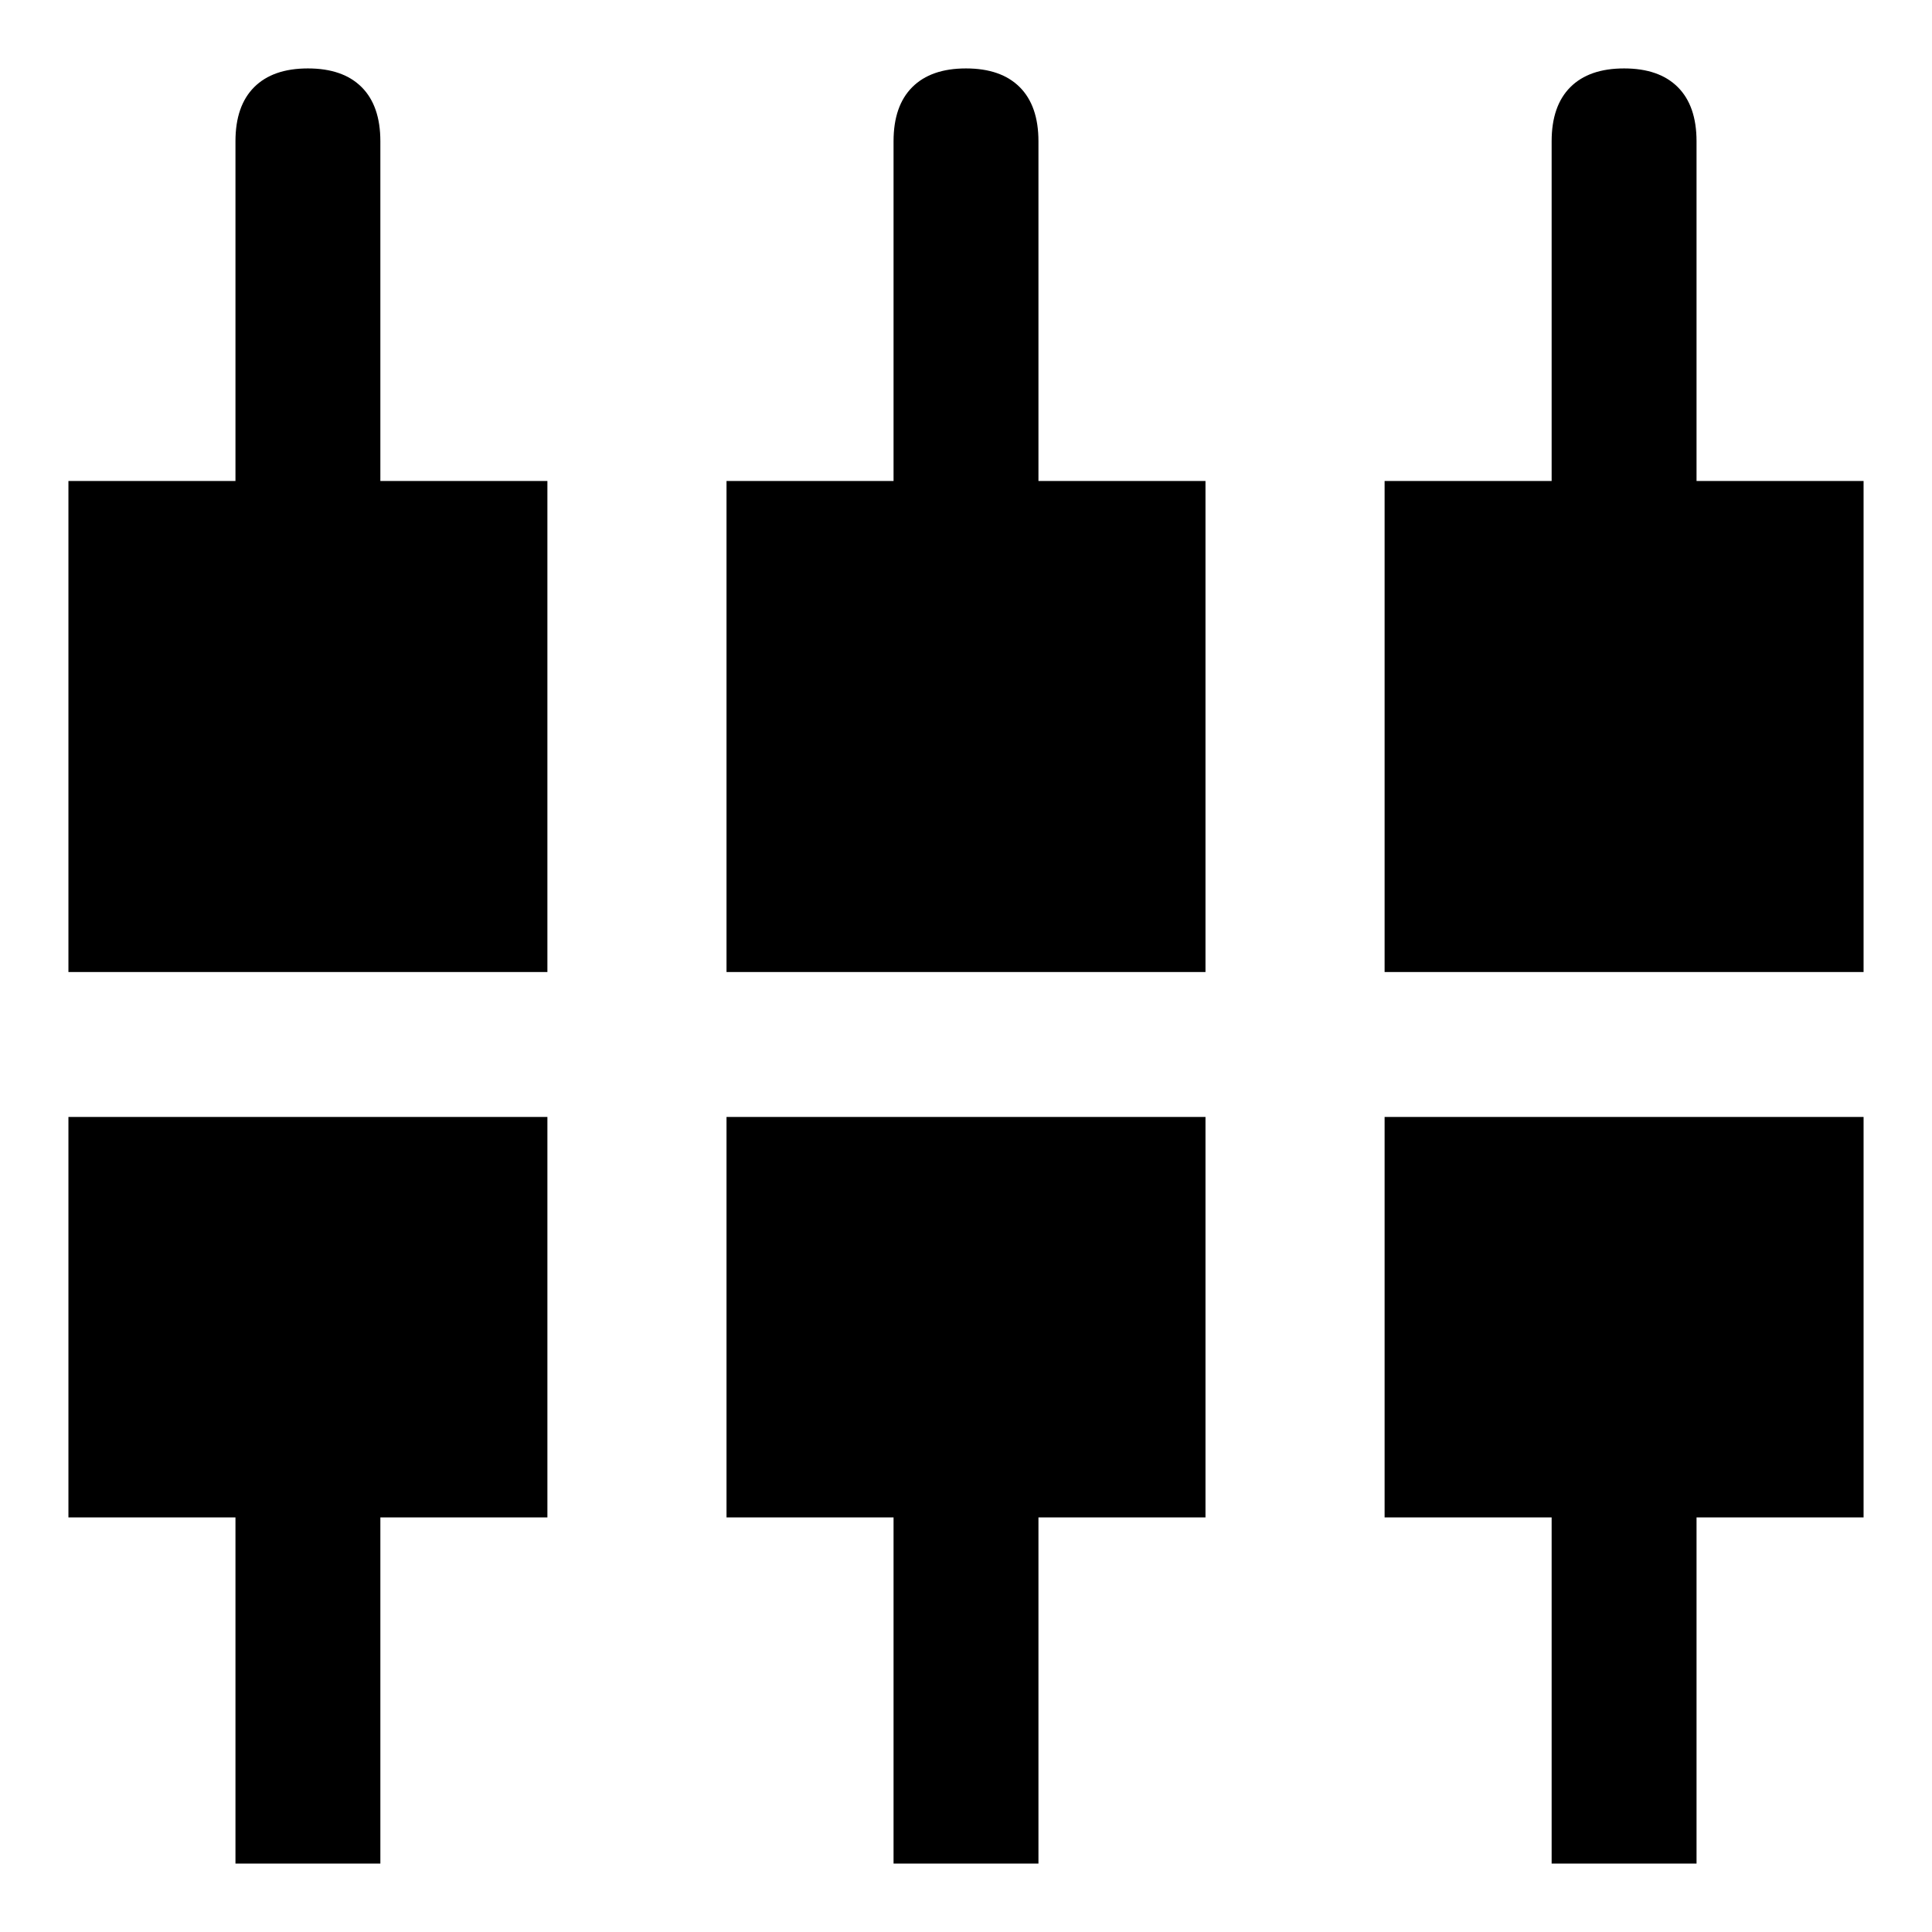 <svg xmlns="http://www.w3.org/2000/svg" width="48" height="48" viewBox="0 -960 960 960"><path d="M771-34v-172h-83v-199h238v199h-83v172h-72Zm-327 0v-172h-83v-199h238v199h-83v172h-72Zm-327 0v-172H34v-199h238v199h-83v172h-72ZM34-477v-244h83v-168.808q0-17.592 9.3-26.892T153-926q17.4 0 26.7 9.3t9.3 26.892V-721h83v244H34Zm327 0v-244h83v-168.808q0-17.592 9.3-26.892T480-926q17.4 0 26.7 9.3t9.3 26.892V-721h83v244H361Zm327 0v-244h83v-168.808q0-17.592 9.3-26.892T807-926q17.4 0 26.7 9.3t9.3 26.892V-721h83v244H688Z"/></svg>